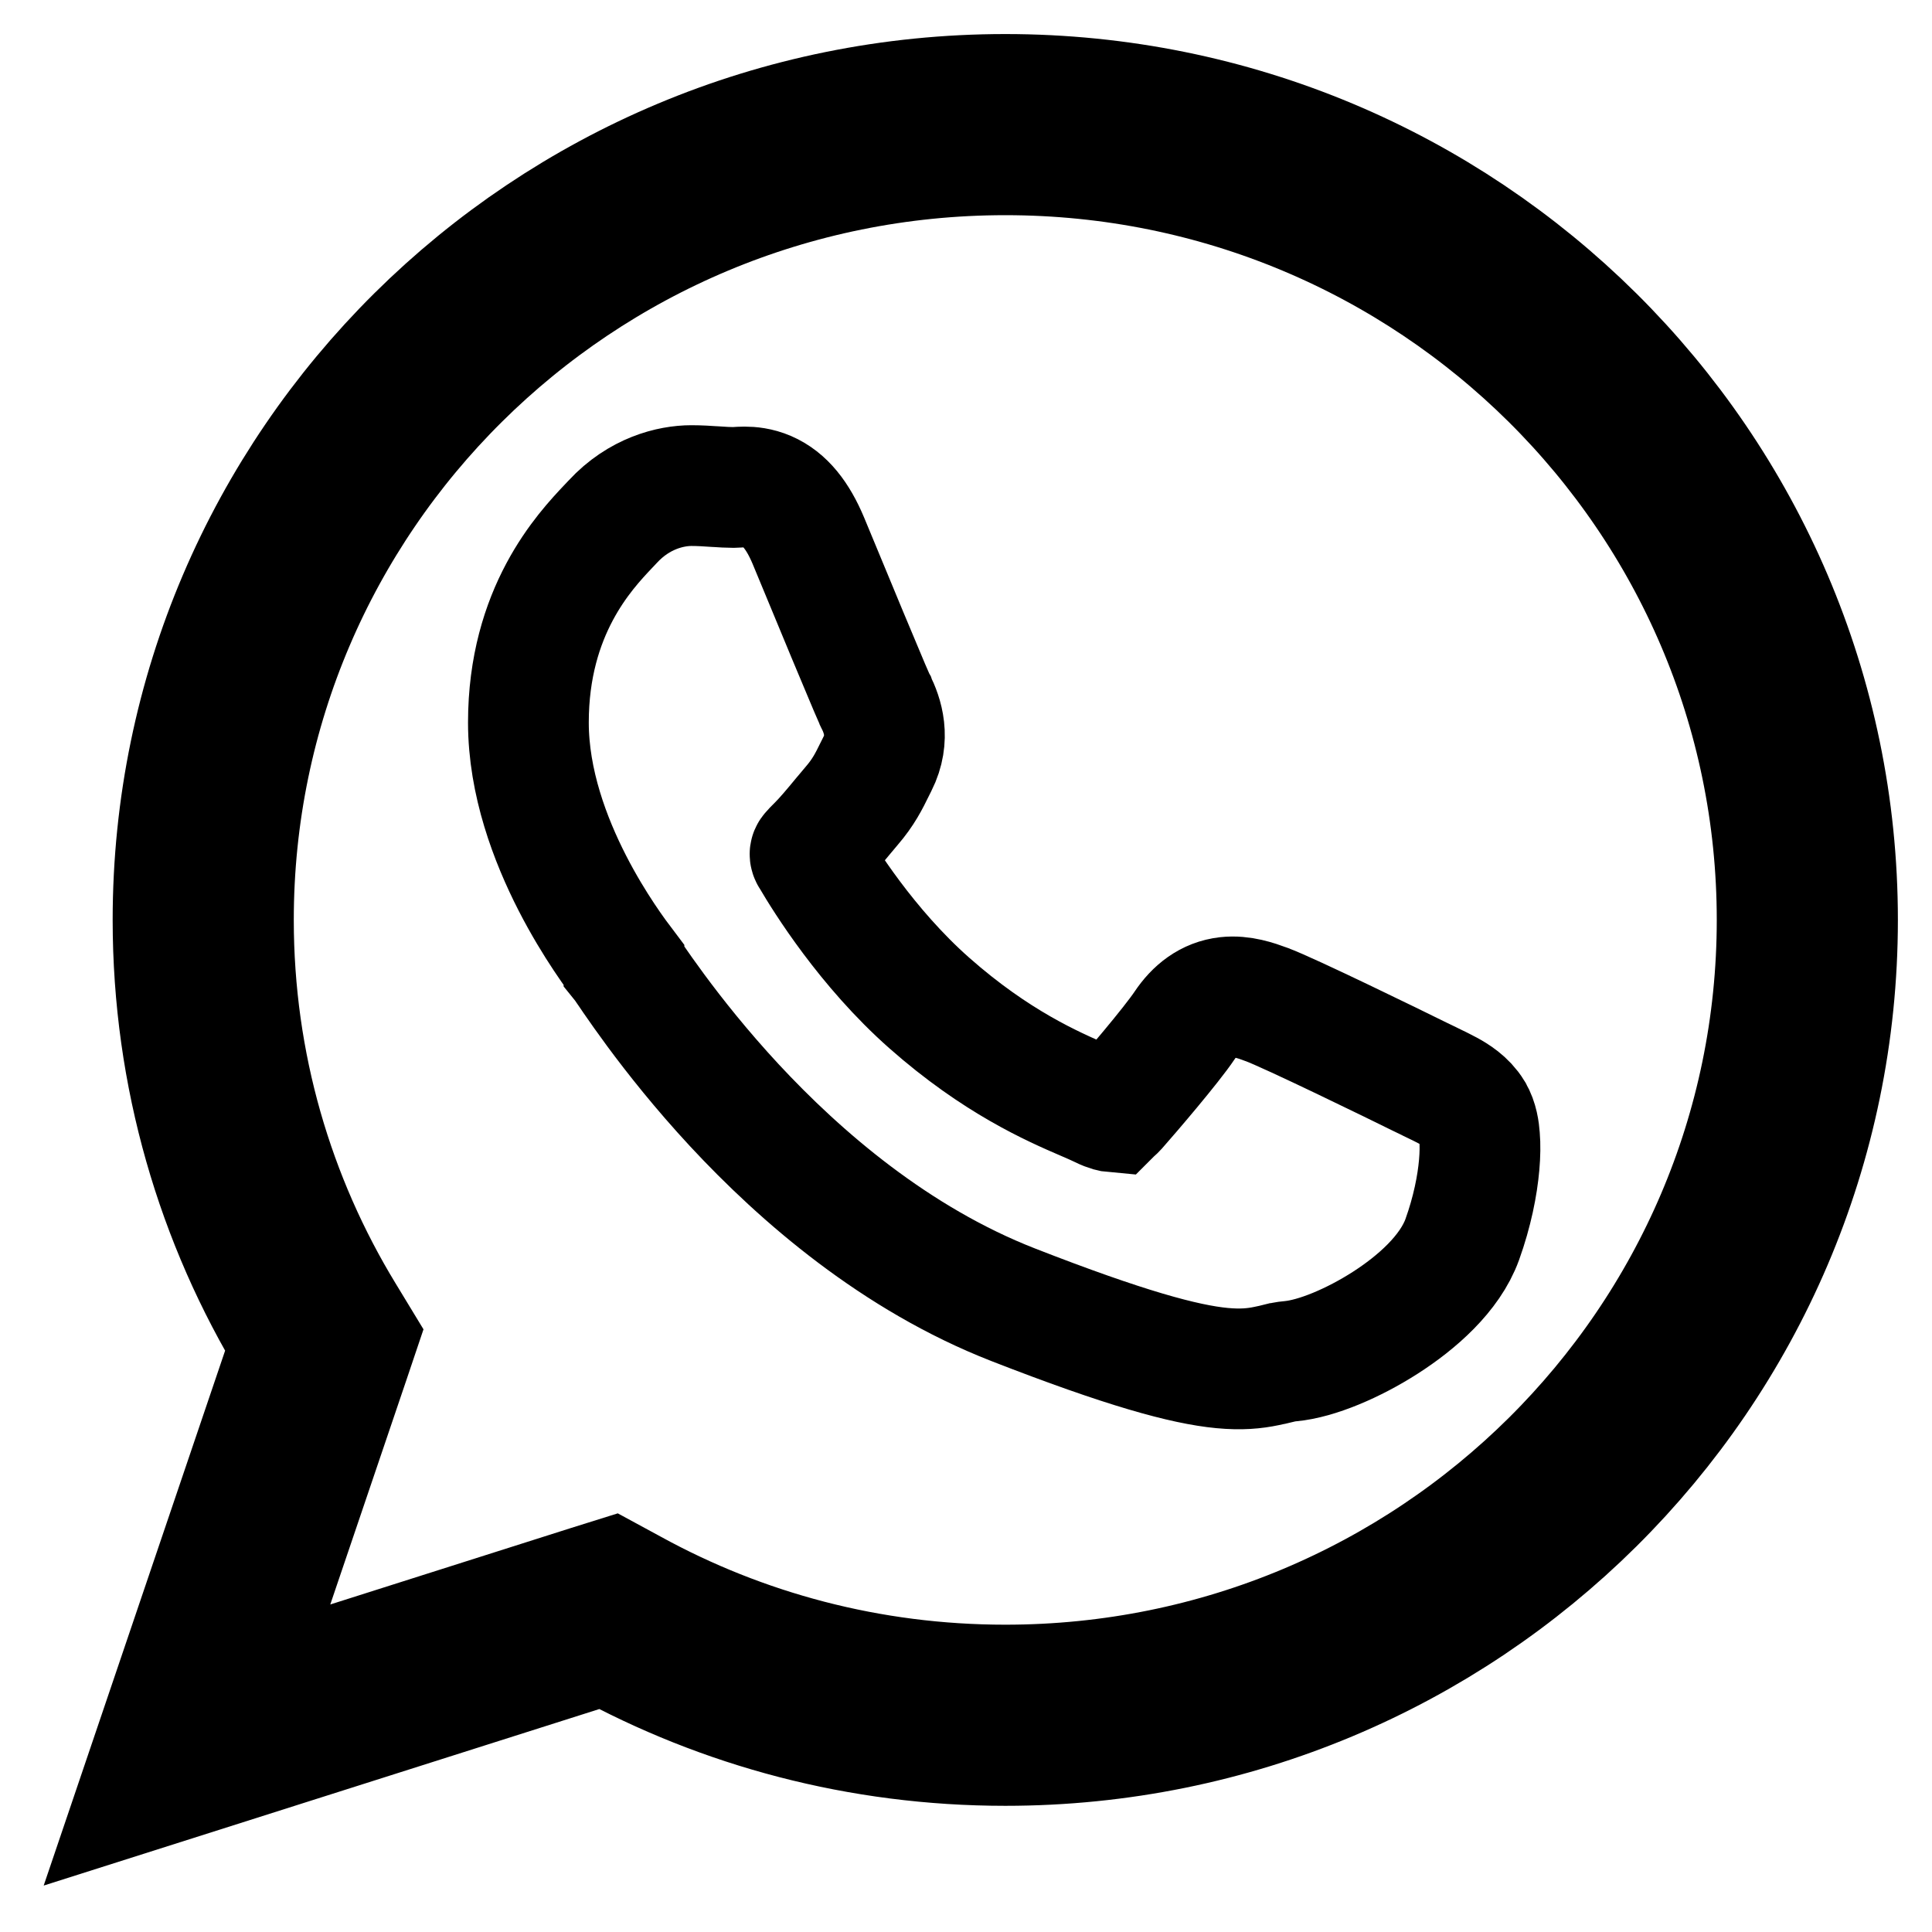 <svg width="32" height="32" viewBox="0 0 32 32" fill="none" xmlns="http://www.w3.org/2000/svg">
<g clip-path="url(#clip0_63806_5)">
<path d="M10.075 26.687L10.228 26.77C12.132 27.815 14.32 28.41 16.651 28.41C23.991 28.41 29.935 22.509 29.935 15.237C29.935 7.965 23.991 2.064 16.651 2.064C9.31 2.064 3.366 7.965 3.366 15.237C3.366 17.726 4.062 20.053 5.271 22.037L5.37 22.2L5.309 22.381L3.097 28.903L9.909 26.739L10.075 26.687Z" stroke="black" stroke-width="3"/>
<path d="M14.502 11.616C14.621 11.853 14.747 12.227 14.533 12.652C14.517 12.683 14.502 12.713 14.487 12.744L14.487 12.744C14.394 12.934 14.302 13.121 14.106 13.348C14.062 13.399 14.009 13.462 13.954 13.529L13.945 13.54L13.944 13.541C13.811 13.702 13.658 13.886 13.534 14.008C13.486 14.055 13.456 14.086 13.433 14.114C13.409 14.14 13.411 14.161 13.444 14.207C13.649 14.557 14.355 15.696 15.39 16.611C16.5 17.592 17.442 17.999 17.966 18.225L17.971 18.227C18.077 18.273 18.167 18.312 18.236 18.346C18.367 18.411 18.436 18.417 18.436 18.417L18.437 18.416C18.437 18.416 18.465 18.396 18.498 18.359C18.717 18.111 19.397 17.318 19.621 16.984C19.791 16.73 20.017 16.551 20.318 16.517C20.568 16.489 20.808 16.575 20.962 16.631L20.964 16.632C21.159 16.702 21.719 16.965 22.244 17.216C22.783 17.474 23.327 17.74 23.512 17.832C23.564 17.858 23.619 17.884 23.674 17.91L23.688 17.917L23.695 17.921C23.799 17.971 23.901 18.02 23.98 18.063C24.106 18.131 24.283 18.239 24.395 18.422L24.396 18.424C24.477 18.558 24.498 18.725 24.506 18.833C24.517 18.965 24.515 19.122 24.5 19.293C24.47 19.637 24.385 20.069 24.22 20.529C24.015 21.097 23.458 21.58 22.943 21.91C22.422 22.244 21.81 22.506 21.372 22.546C21.288 22.553 21.237 22.566 21.162 22.584L21.161 22.584C21.113 22.596 21.056 22.61 20.975 22.626C20.783 22.666 20.559 22.69 20.237 22.659C19.622 22.6 18.642 22.337 16.779 21.61C14.832 20.849 13.261 19.488 12.163 18.306C11.612 17.712 11.175 17.158 10.863 16.736C10.708 16.526 10.583 16.348 10.492 16.216C10.457 16.164 10.426 16.119 10.401 16.082L10.382 16.055C10.368 16.034 10.357 16.018 10.348 16.005C10.339 15.992 10.335 15.987 10.335 15.987L10.335 15.986C10.236 15.855 9.846 15.341 9.479 14.625C9.114 13.912 8.752 12.961 8.752 11.967C8.752 10.12 9.684 9.133 10.078 8.716L10.078 8.716C10.105 8.688 10.129 8.663 10.15 8.64C10.584 8.17 11.108 8.043 11.452 8.043C11.591 8.043 11.726 8.052 11.843 8.06L11.847 8.06C11.967 8.068 12.065 8.074 12.154 8.074C12.163 8.074 12.176 8.073 12.21 8.071L12.21 8.071C12.239 8.069 12.283 8.066 12.33 8.066C12.43 8.066 12.563 8.078 12.707 8.14C13.001 8.267 13.215 8.543 13.387 8.951C13.485 9.185 13.627 9.528 13.777 9.891C13.861 10.094 13.948 10.303 14.031 10.504C14.148 10.783 14.257 11.045 14.343 11.248C14.385 11.35 14.422 11.435 14.451 11.501C14.465 11.534 14.477 11.561 14.486 11.581L14.497 11.606L14.501 11.613L14.502 11.616Z" stroke="black" stroke-width="2"/>
</g>
<defs>
<clipPath id="clip0_63806_5">
<rect width="32" height="32" fill="white"/>
</clipPath>
</defs>
</svg>
